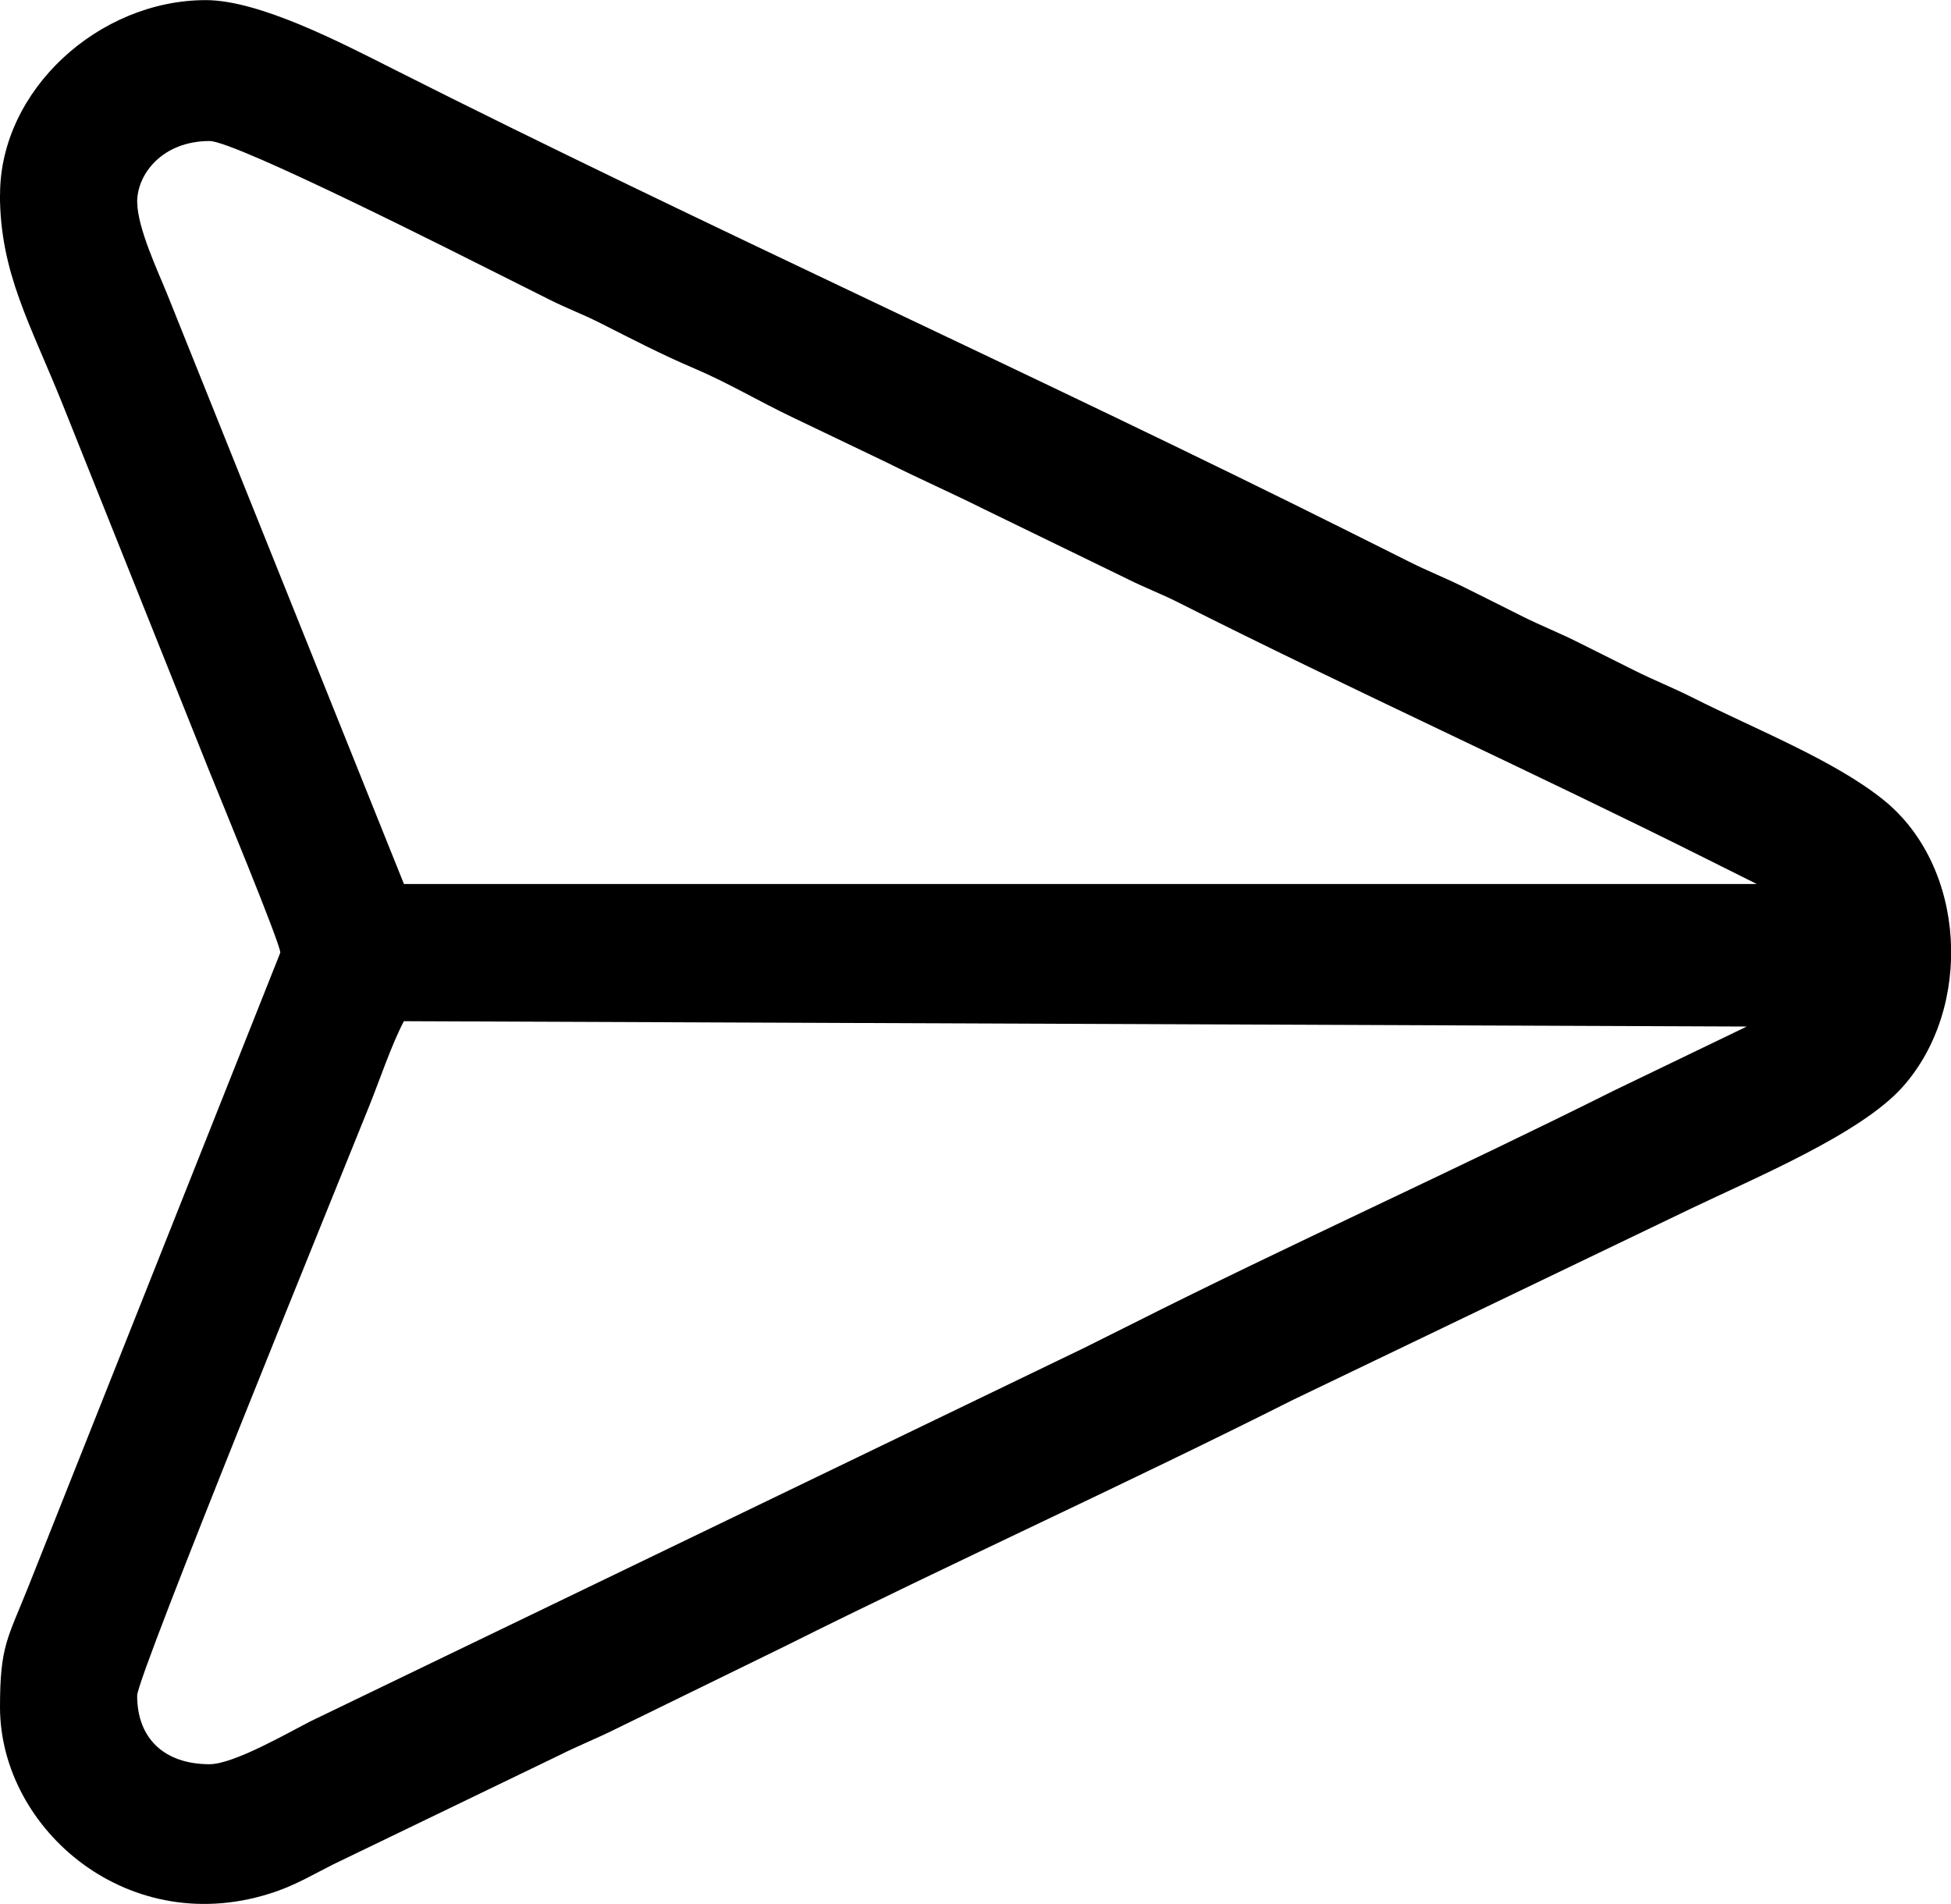 <?xml version="1.0" encoding="UTF-8"?>
<!DOCTYPE svg PUBLIC "-//W3C//DTD SVG 1.1//EN" "http://www.w3.org/Graphics/SVG/1.1/DTD/svg11.dtd">
<!-- Creator: CorelDRAW 2017 -->
<svg xmlns="http://www.w3.org/2000/svg" xml:space="preserve" width="13.965mm" height="13.629mm" version="1.1" style="shape-rendering:geometricPrecision; text-rendering:geometricPrecision; image-rendering:optimizeQuality; fill-rule:evenodd; clip-rule:evenodd"
viewBox="0 0 358.04 349.42"
 xmlns:xlink="http://www.w3.org/1999/xlink">
 <defs>
  <style type="text/css">
   <![CDATA[
    .fil0 {fill:black}
   ]]>
  </style>
 </defs>
 <g id="Warstwa_x0020_1">
  <path class="fil0" d="M38.46 323.79c-8.18,0 -13.29,-4.61 -13.29,-12.59 0,-3.59 37.35,-95.13 42.66,-108.39 1.87,-4.67 4.06,-11.17 6.29,-15.39l246.44 0.98 -24.53 11.83c-28.88,14.45 -59.97,28.48 -88.11,42.67 -3.22,1.62 -5.64,2.82 -8.86,4.43l-141.97 68.53c-4,2.02 -14.14,7.93 -18.64,7.93zm-13.29 -286.72c0,-5.2 4.7,-11.19 13.29,-11.19 4.8,0 46.88,21.34 53.61,24.71 3.22,1.61 5.64,2.83 8.85,4.44 3.23,1.62 5.86,2.56 9.1,4.19 6.08,3.06 11.07,5.7 17.45,8.42 6.13,2.62 11.66,5.92 17.74,8.84l17.49 8.38c6.17,3.09 11.8,5.55 17.95,8.62l26.34 12.82c2.96,1.49 6.14,2.7 9.1,4.19 31.8,16.05 65.47,31.31 97.44,47.32l8.86 4.43 -248.26 0 -43.46 -108.29c-1.5,-3.76 -5.49,-12.14 -5.49,-16.89zm-25.18 -1.4c0,14.43 5.64,23.88 11.59,38.76l26.77 66.94c1.72,4.29 13.09,31.77 13.09,33.47l-46.25 116.39c-3.85,9.63 -5.19,10.89 -5.19,22.08 0,22.49 23.85,43.12 50.64,33.85 3.8,-1.32 6.93,-3.18 10.44,-4.95l41.5 -20.04c3.69,-1.85 6.81,-3.05 10.5,-4.89l31 -15.16c30.47,-15.23 62.6,-29.78 93.24,-45.22l72.74 -34.96c11.97,-5.75 31.41,-13.82 39.1,-22.45 13.01,-14.6 11.72,-40.48 -3.57,-52.73 -9.11,-7.3 -23.36,-12.87 -35.07,-18.78 -3.4,-1.72 -7.08,-3.18 -10.49,-4.89 -3.46,-1.73 -6.6,-3.29 -10.26,-5.13 -3.69,-1.86 -6.8,-3.04 -10.49,-4.89 -3.68,-1.86 -6.57,-3.28 -10.26,-5.13 -3.69,-1.85 -6.82,-3.04 -10.5,-4.89 -3.65,-1.84 -6.79,-3.4 -10.25,-5.13 -57.32,-28.67 -119.01,-56.43 -176.23,-85.32 -9.34,-4.71 -24.42,-12.58 -34.27,-12.58 -19.65,0 -37.76,16.53 -37.76,35.67z"/>
 </g>
</svg>
